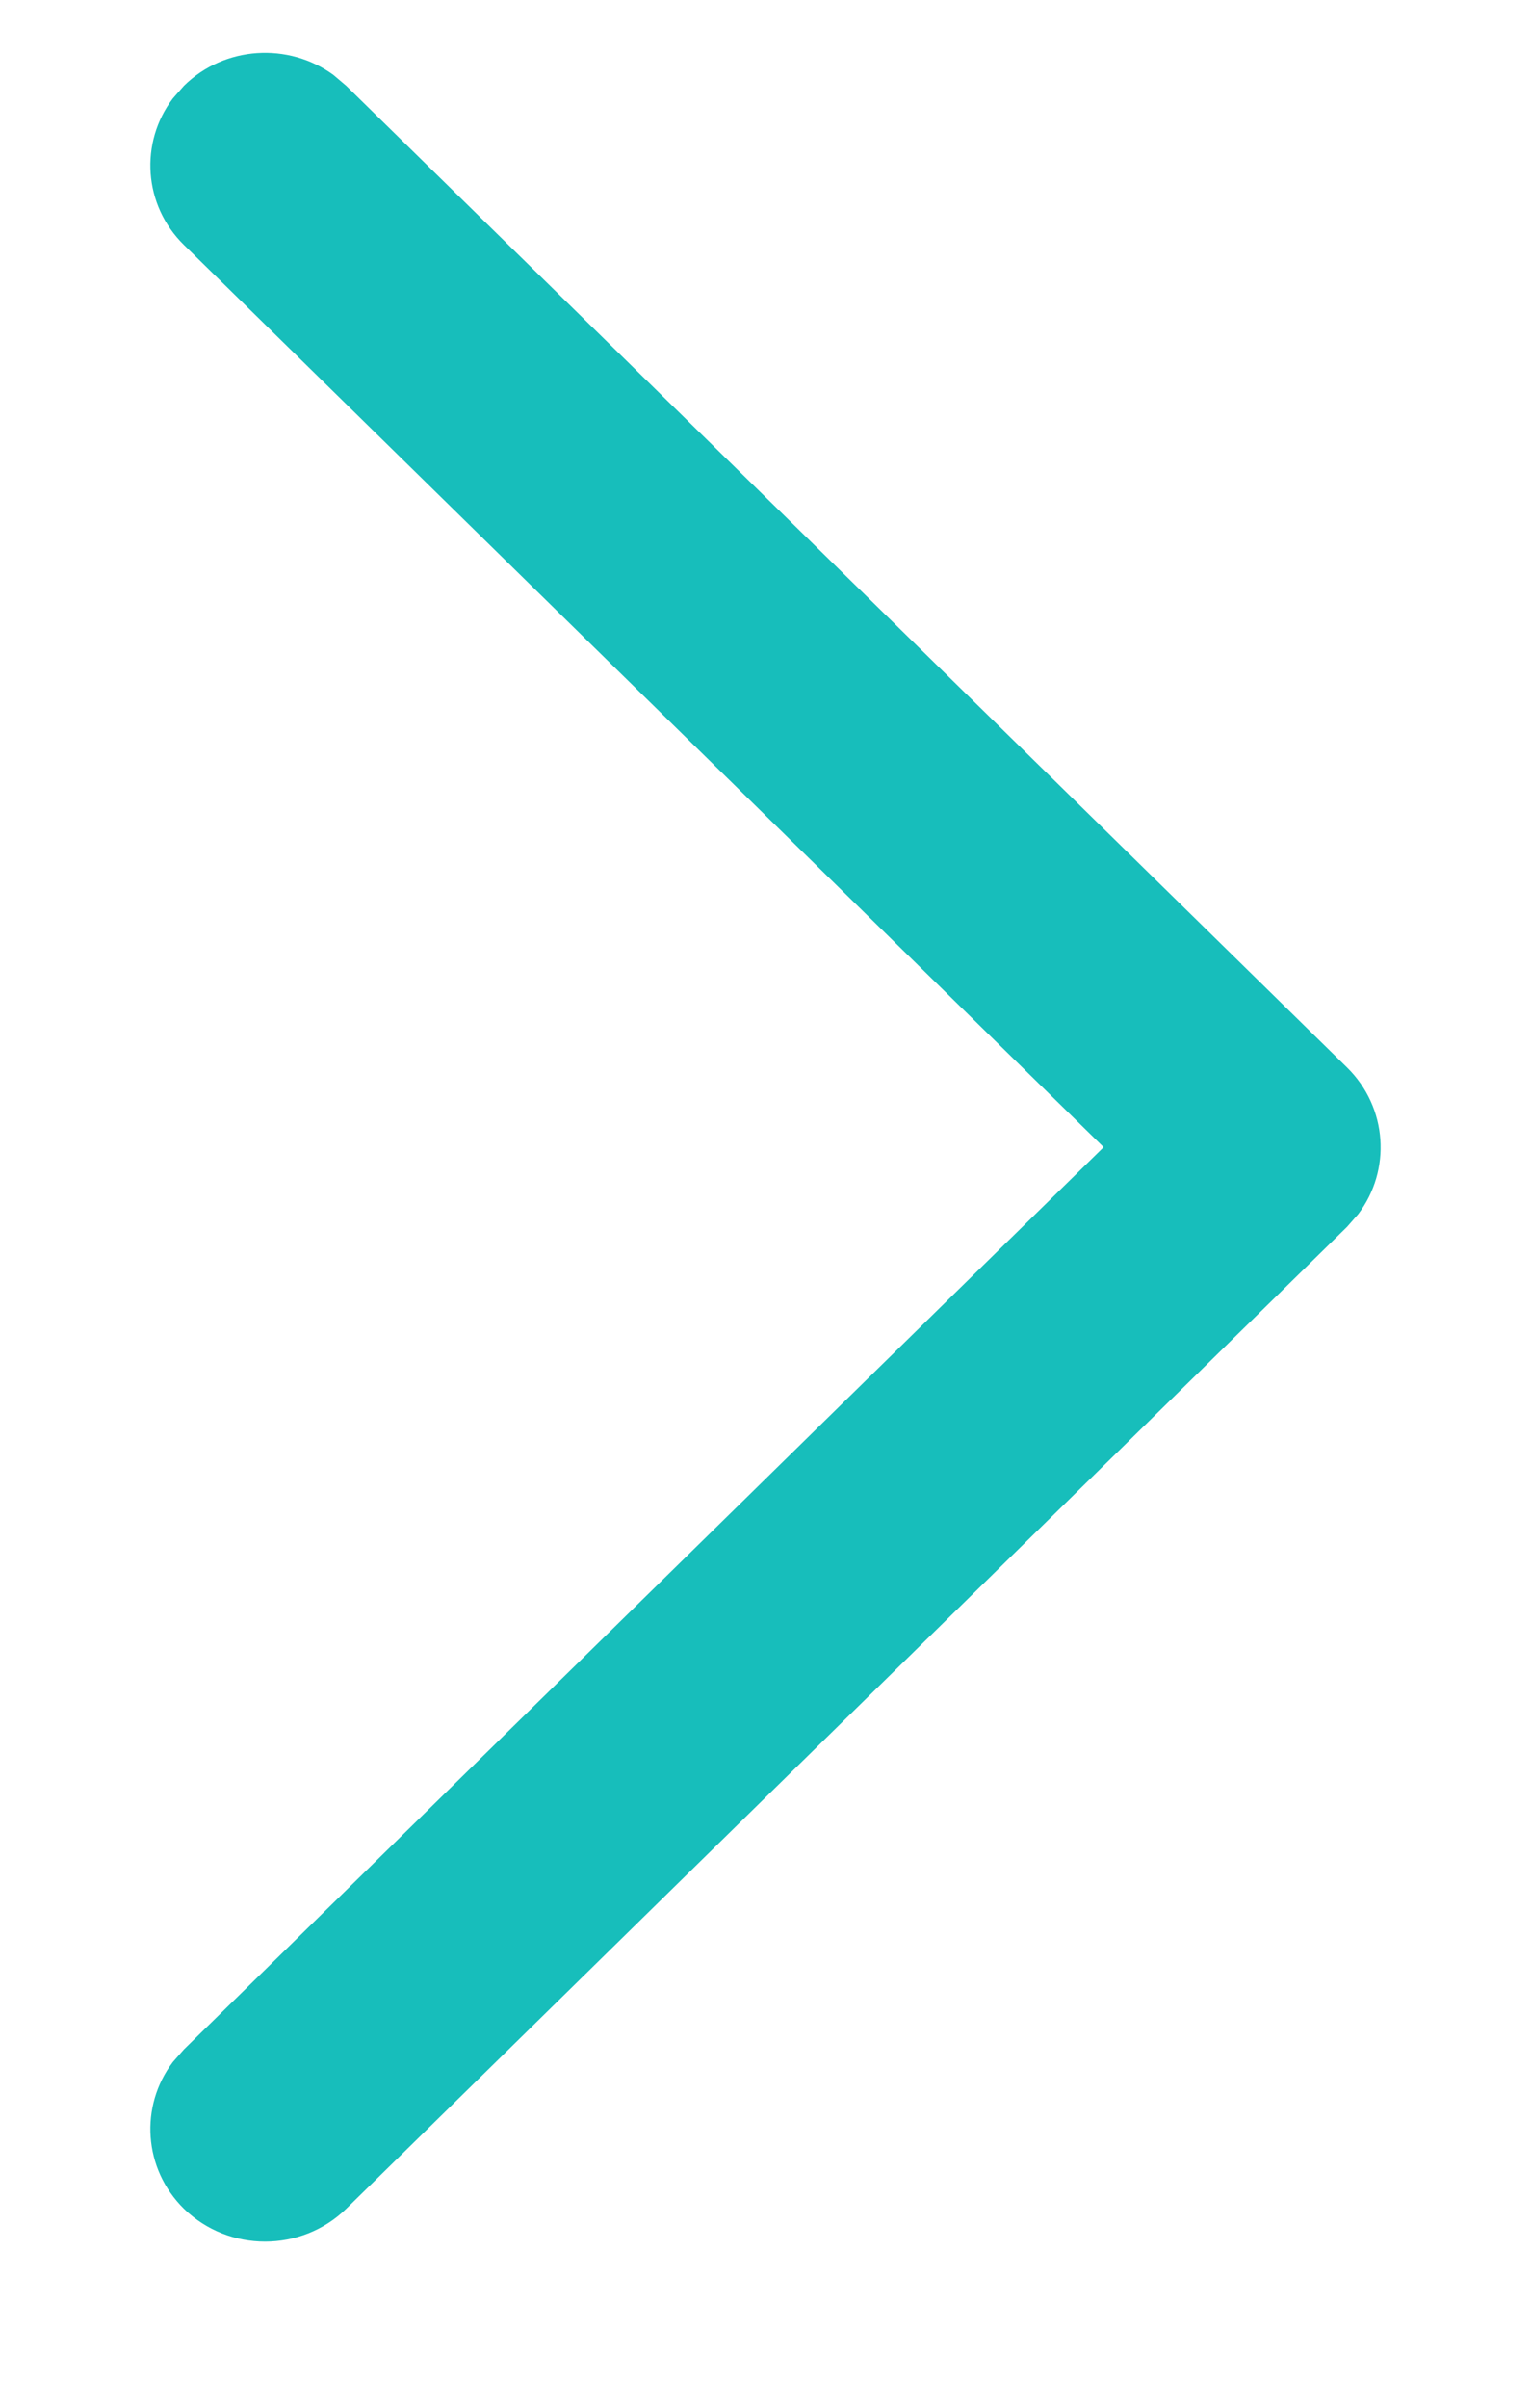 <svg width="7" height="11" viewBox="0 0 7 11" fill="none" xmlns="http://www.w3.org/2000/svg">
<path d="M0.841 10.091C0.655 9.908 0.638 9.622 0.79 9.421L0.841 9.363L5.046 5.241L0.841 1.119C0.655 0.937 0.638 0.651 0.79 0.45L0.841 0.392C1.027 0.209 1.319 0.193 1.524 0.342L1.583 0.392L6.159 4.877C6.345 5.06 6.362 5.346 6.21 5.547L6.159 5.605L1.583 10.091C1.378 10.291 1.046 10.291 0.841 10.091Z" fill="#17BEBB"/>
</svg>
